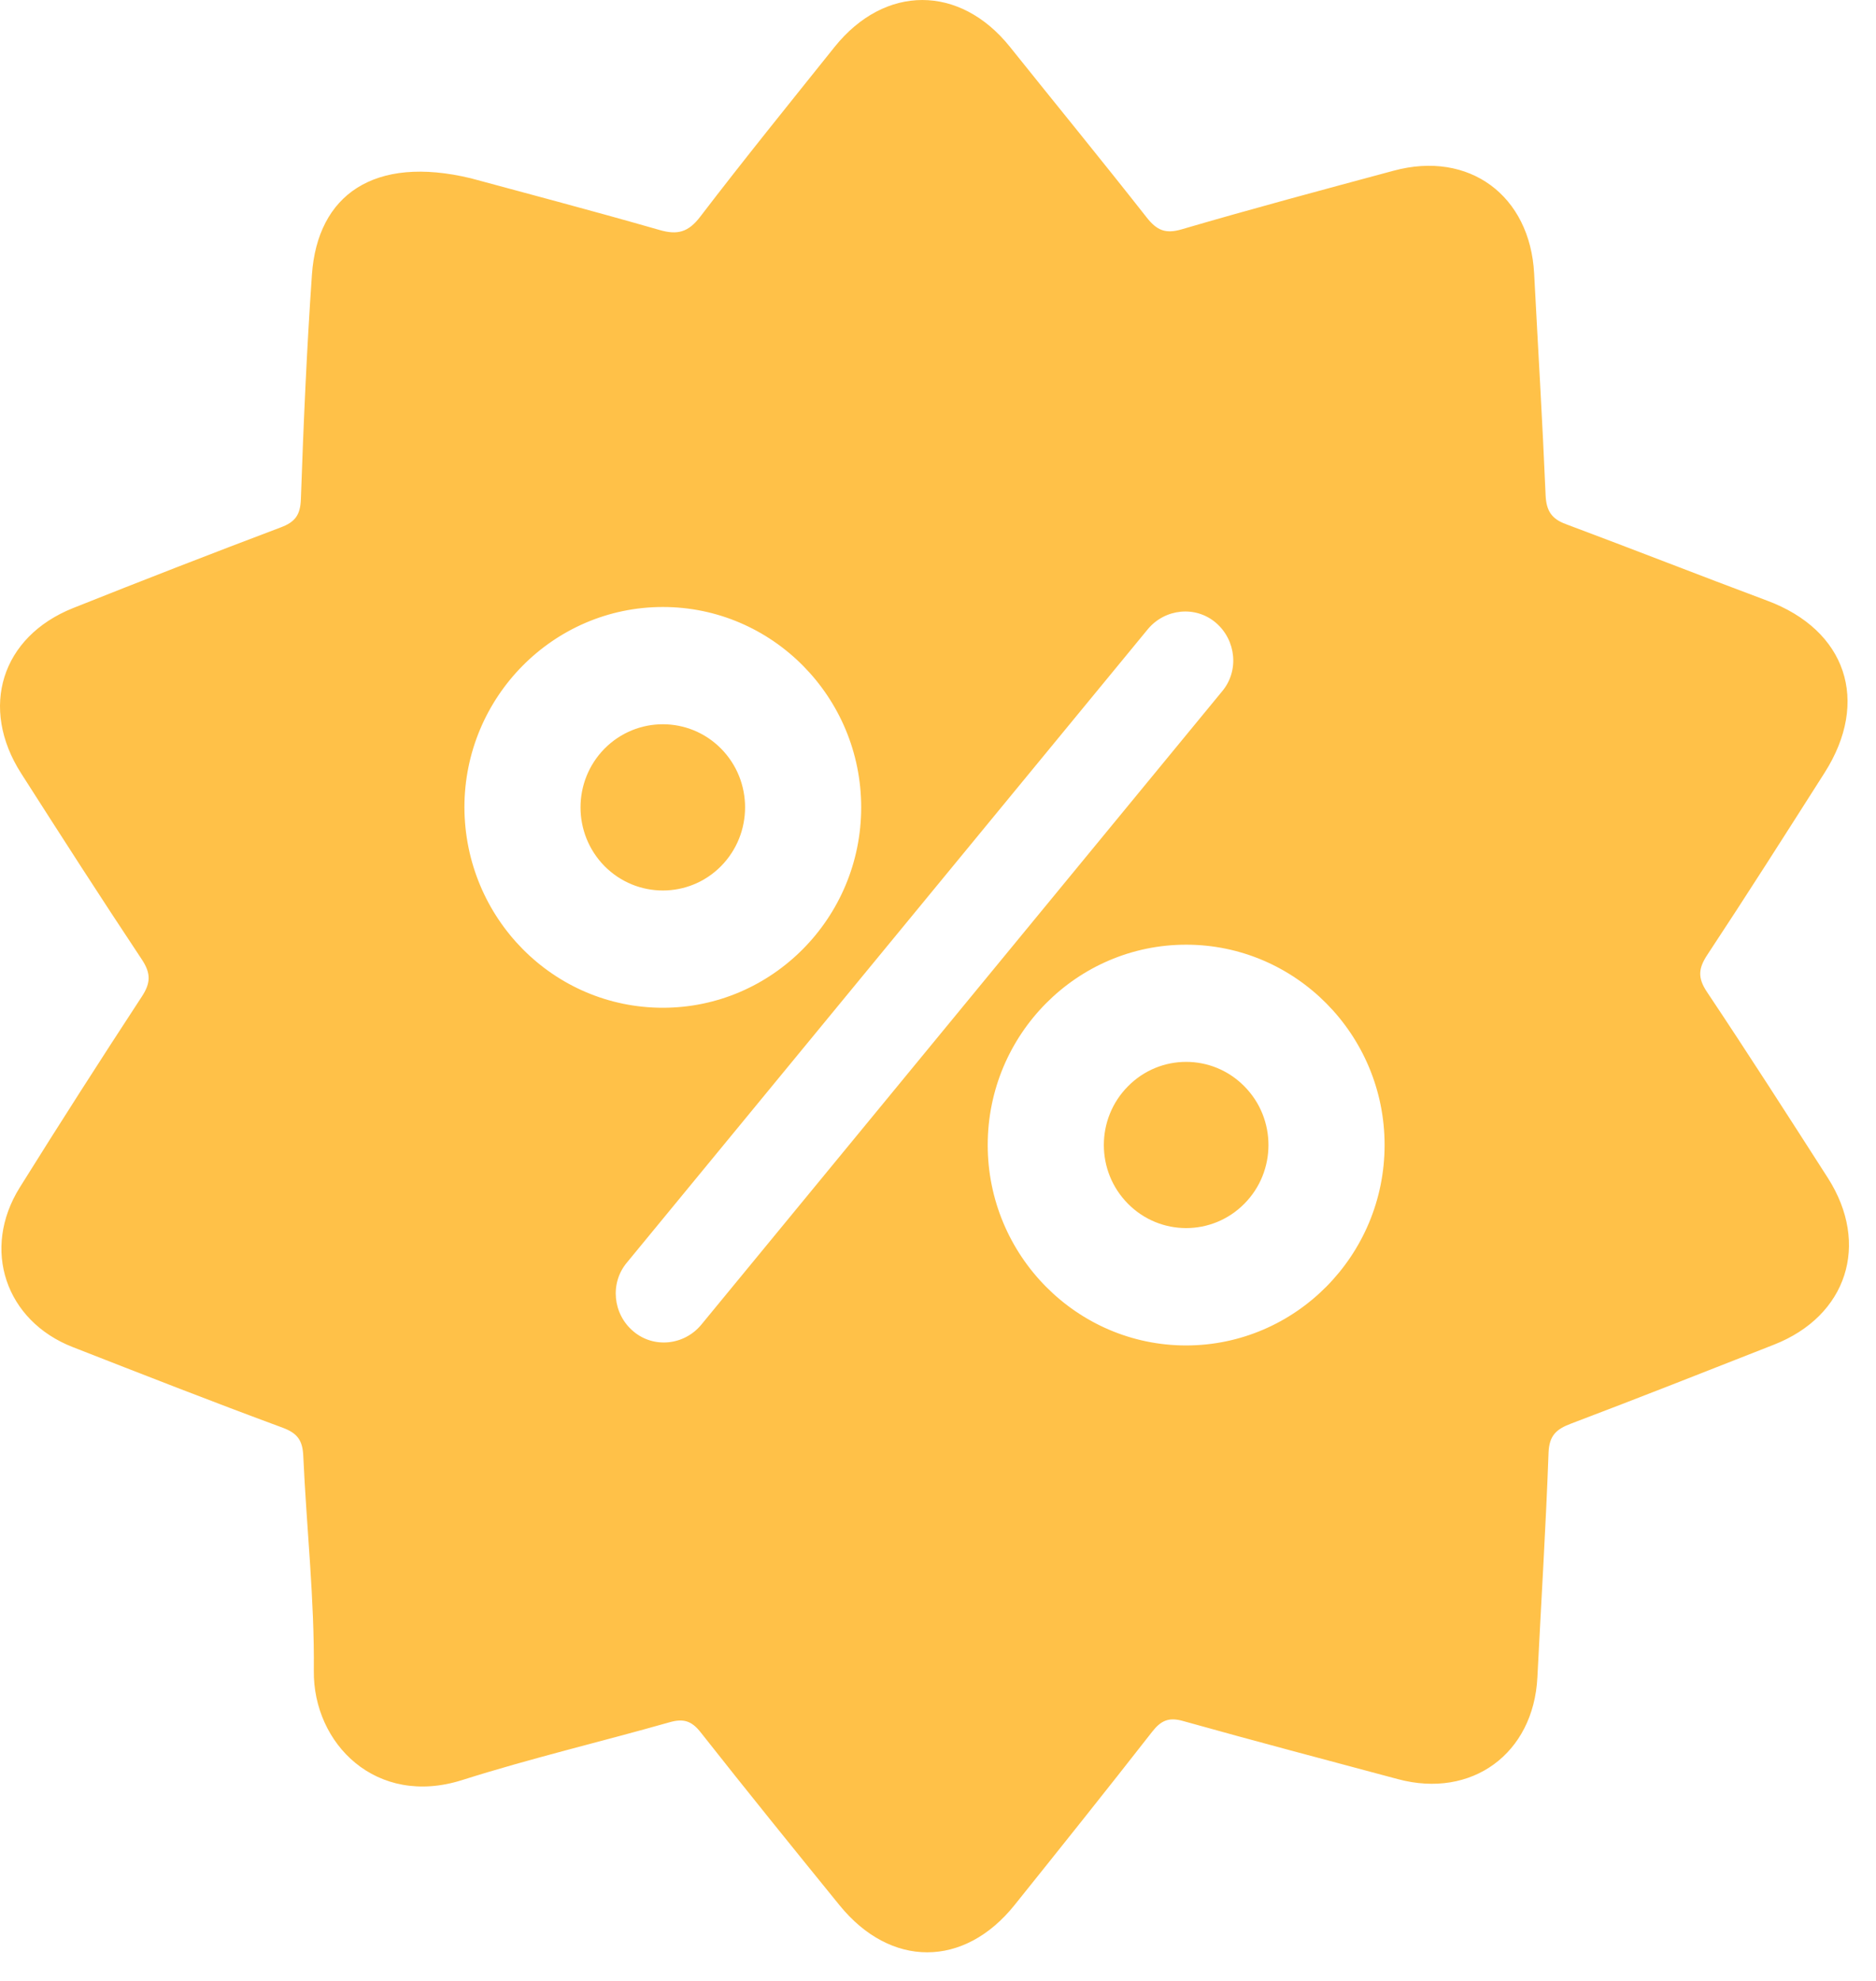 <svg width="18" height="19" viewBox="0 0 18 19" fill="none" xmlns="http://www.w3.org/2000/svg">
<path d="M11.939 10.419C12.248 10.73 12.248 11.235 11.939 11.546C11.631 11.857 11.131 11.857 10.823 11.546C10.514 11.235 10.514 10.73 10.823 10.419C11.131 10.107 11.631 10.107 11.939 10.419ZM6.918 8.308C7.226 7.996 7.226 7.491 6.918 7.18C6.61 6.869 6.11 6.869 5.801 7.18C5.493 7.492 5.493 7.996 5.801 8.308C6.11 8.619 6.61 8.619 6.918 8.308ZM17.022 12.897C16.373 13.152 15.725 13.408 15.073 13.655C14.933 13.708 14.864 13.768 14.858 13.936C14.832 14.654 14.787 15.371 14.751 16.089C14.714 16.821 14.121 17.254 13.414 17.065C12.726 16.881 12.037 16.699 11.351 16.507C11.214 16.468 11.139 16.503 11.055 16.61C10.619 17.168 10.177 17.721 9.734 18.273C9.25 18.876 8.545 18.877 8.055 18.274C7.608 17.724 7.162 17.173 6.723 16.616C6.637 16.506 6.558 16.481 6.425 16.519C5.763 16.707 5.092 16.865 4.436 17.073C3.61 17.336 3.003 16.725 3.011 16.024C3.018 15.34 2.941 14.654 2.91 13.968C2.904 13.821 2.859 13.749 2.715 13.695C2.04 13.446 1.369 13.183 0.699 12.921C0.052 12.669 -0.18 11.981 0.19 11.389C0.573 10.775 0.964 10.165 1.36 9.56C1.447 9.428 1.449 9.336 1.361 9.203C0.968 8.612 0.585 8.016 0.203 7.418C-0.2 6.788 0.013 6.107 0.702 5.832C1.364 5.568 2.028 5.31 2.695 5.058C2.831 5.007 2.882 4.94 2.887 4.786C2.912 4.068 2.943 3.35 2.993 2.633C3.047 1.869 3.589 1.486 4.518 1.71C4.996 1.84 5.663 2.015 6.325 2.205C6.499 2.256 6.604 2.229 6.719 2.078C7.139 1.529 7.575 0.991 8.008 0.45C8.49 -0.15 9.209 -0.149 9.689 0.448C10.127 0.995 10.571 1.537 11.004 2.088C11.1 2.209 11.182 2.245 11.337 2.2C12.013 2.002 12.693 1.82 13.373 1.637C14.095 1.442 14.681 1.874 14.72 2.625C14.757 3.334 14.8 4.043 14.83 4.752C14.837 4.9 14.888 4.977 15.024 5.027C15.669 5.268 16.31 5.52 16.955 5.761C17.714 6.043 17.945 6.725 17.506 7.413C17.134 7.997 16.763 8.581 16.381 9.159C16.295 9.29 16.288 9.379 16.378 9.514C16.772 10.104 17.155 10.701 17.538 11.298C17.945 11.934 17.722 12.622 17.022 12.897ZM6.36 9.666C7.409 9.666 8.263 8.803 8.263 7.744C8.263 6.684 7.409 5.822 6.36 5.822C5.31 5.822 4.456 6.685 4.456 7.744C4.46 8.807 5.31 9.666 6.36 9.666ZM11.726 6.631C11.891 6.435 11.861 6.14 11.666 5.973C11.471 5.807 11.179 5.837 11.014 6.034L6.015 12.11C5.85 12.307 5.88 12.602 6.075 12.768C6.27 12.935 6.562 12.905 6.727 12.708L11.726 6.631ZM13.285 10.982C13.285 9.923 12.43 9.061 11.381 9.061C10.332 9.061 9.477 9.923 9.477 10.982C9.477 12.042 10.332 12.905 11.381 12.905C12.43 12.904 13.285 12.042 13.285 10.982Z" fill="#FFC148"/>
</svg>
